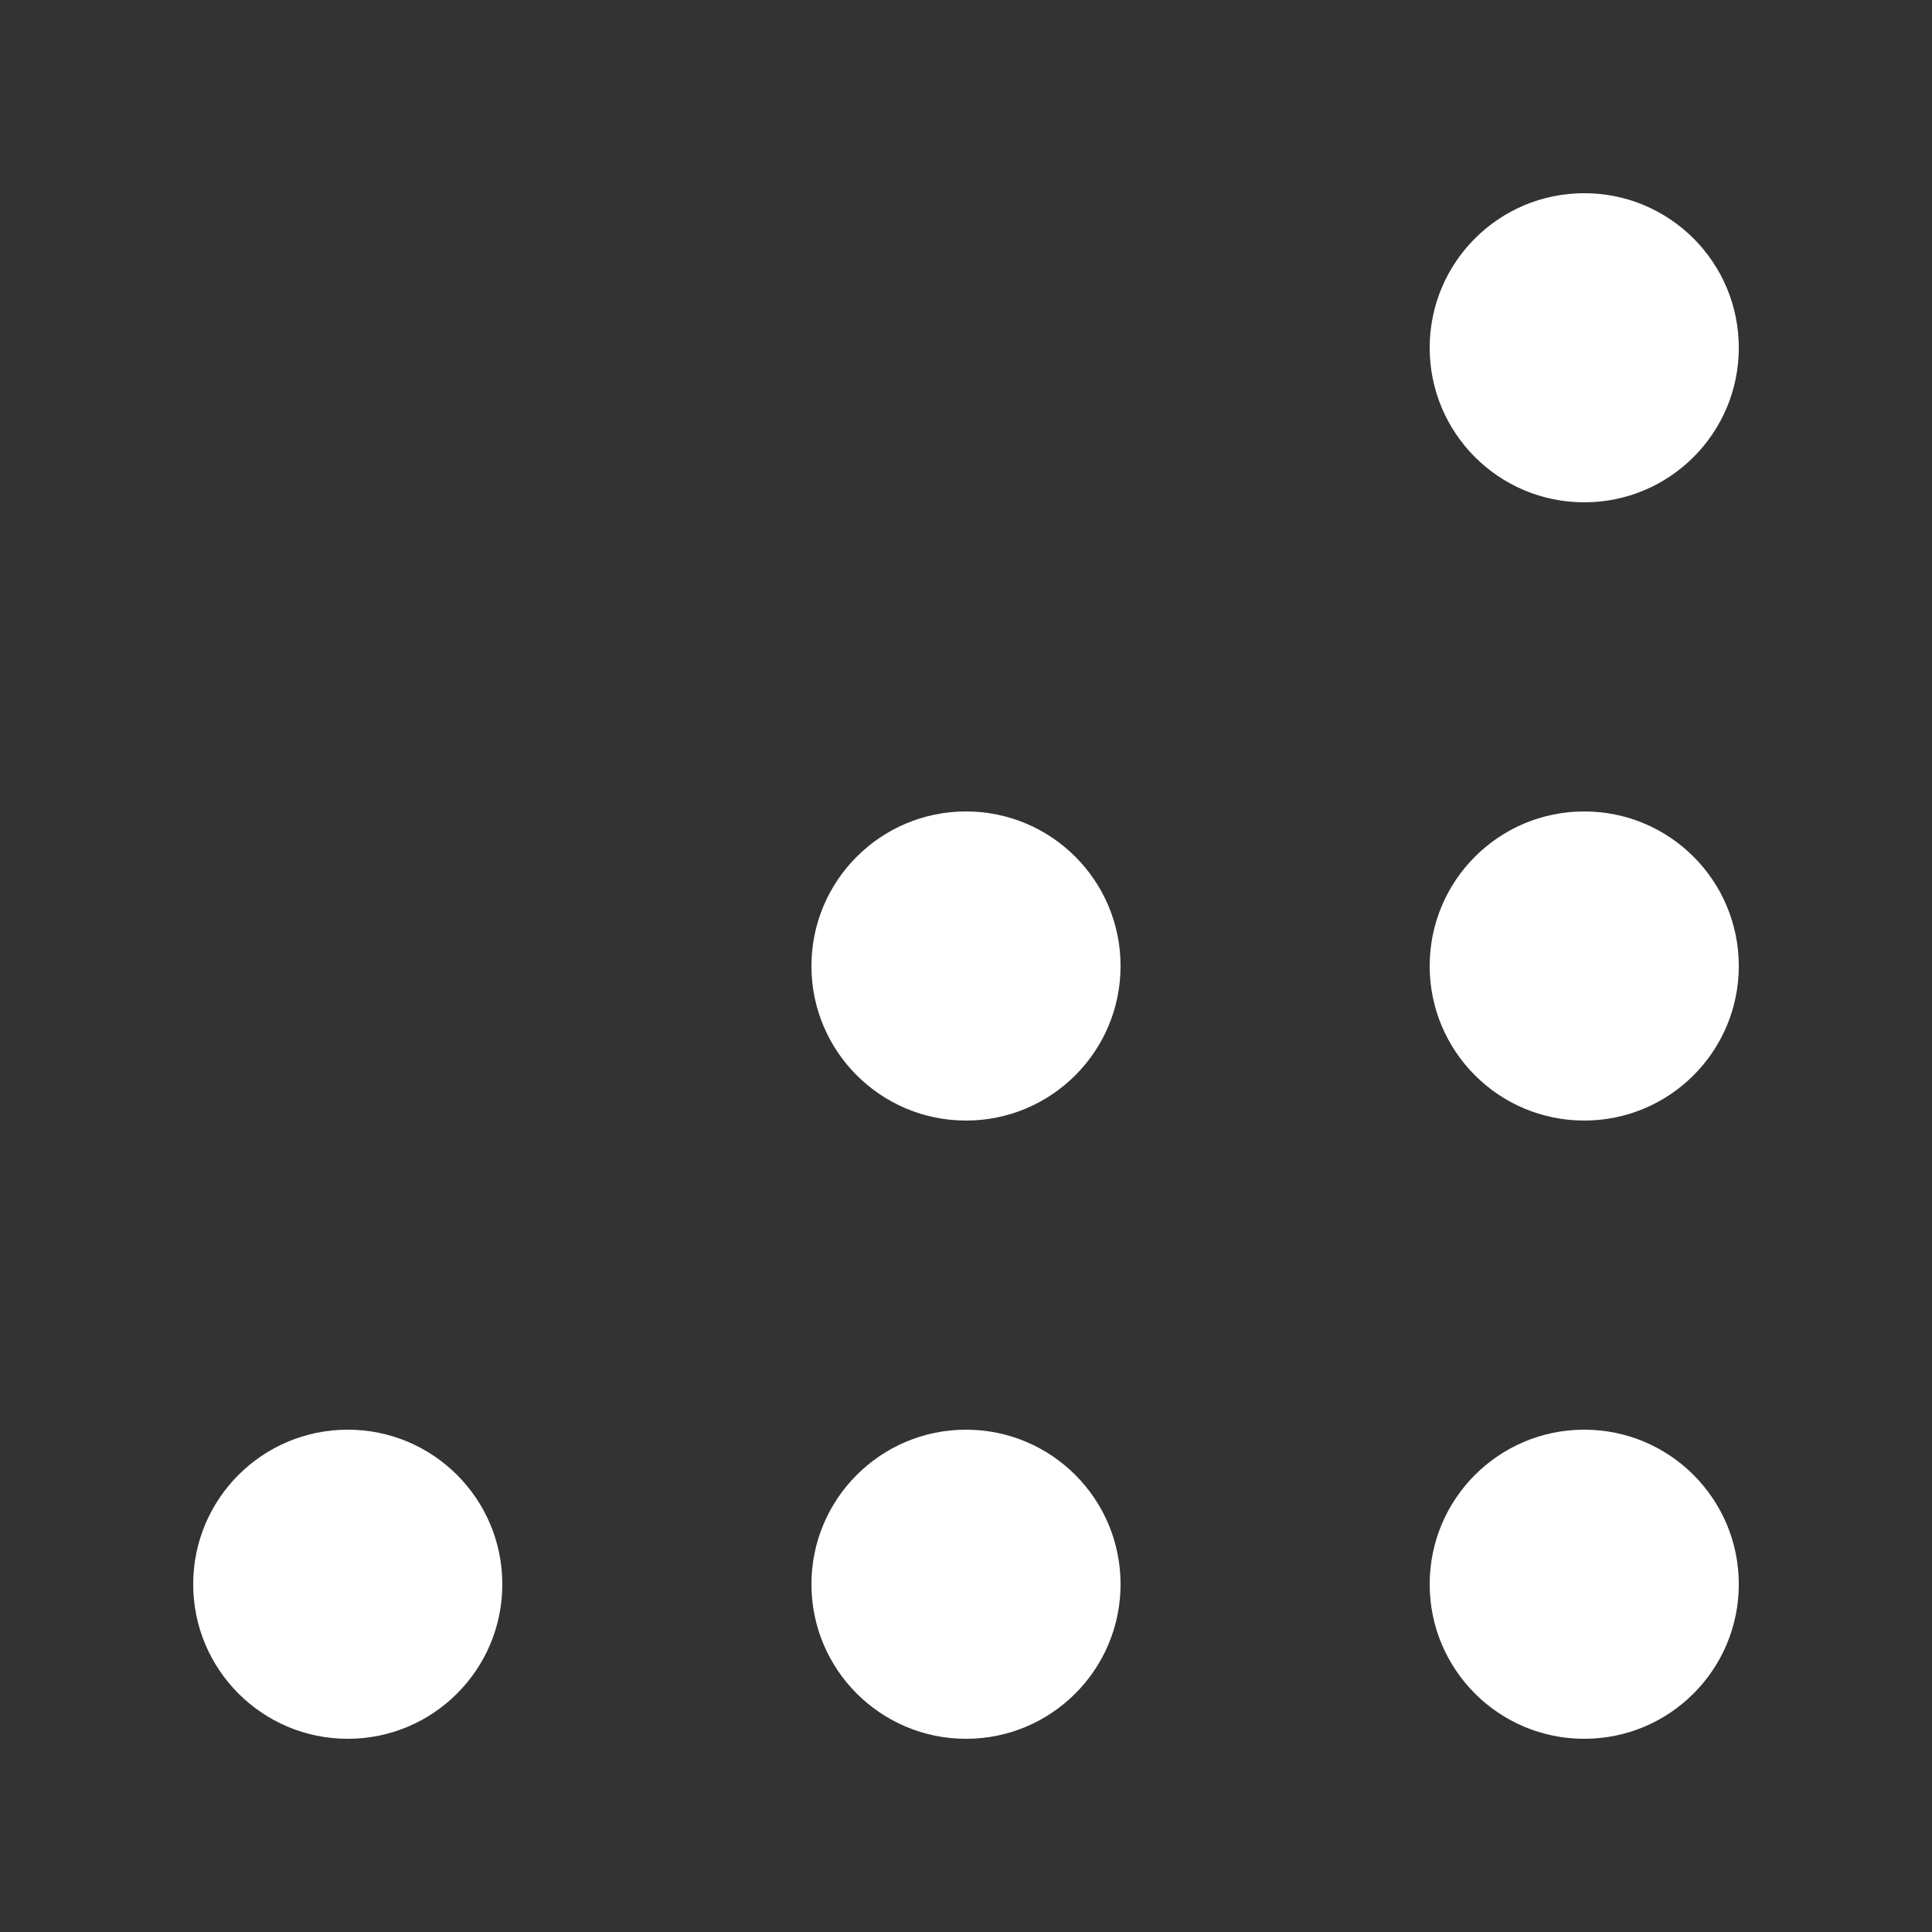 <svg width="20" height="20" viewBox="0 0 20 20" fill="none" xmlns="http://www.w3.org/2000/svg">
<rect x="0" y="0" width="20" height="20" fill="#333333" stroke="none"/>
<g id="icon/grab-corner">
<path id="Union" fill-rule="evenodd" clip-rule="evenodd" d="M18 3.6C18 4.484 17.284 5.2 16.4 5.2C15.516 5.2 14.8 4.484 14.8 3.6C14.8 2.716 15.516 2 16.4 2C17.284 2 18 2.716 18 3.6ZM10 11.6C10.884 11.6 11.6 10.884 11.6 10C11.6 9.116 10.884 8.4 10 8.4C9.117 8.4 8.4 9.116 8.4 10C8.4 10.884 9.117 11.6 10 11.6ZM5.2 16.4C5.2 17.284 4.484 18 3.6 18C2.716 18 2 17.284 2 16.4C2 15.516 2.716 14.8 3.6 14.8C4.484 14.8 5.2 15.516 5.2 16.4ZM11.6 16.4C11.6 17.284 10.884 18 10 18C9.117 18 8.4 17.284 8.4 16.4C8.4 15.516 9.117 14.8 10 14.8C10.884 14.8 11.6 15.516 11.6 16.4ZM16.4 18C17.284 18 18 17.284 18 16.4C18 15.516 17.284 14.8 16.4 14.8C15.516 14.8 14.8 15.516 14.8 16.4C14.8 17.284 15.516 18 16.4 18ZM18 10C18 10.884 17.284 11.6 16.4 11.6C15.516 11.6 14.8 10.884 14.8 10C14.8 9.116 15.516 8.4 16.4 8.4C17.284 8.4 18 9.116 18 10Z" fill="white"/>
</g>
</svg>
